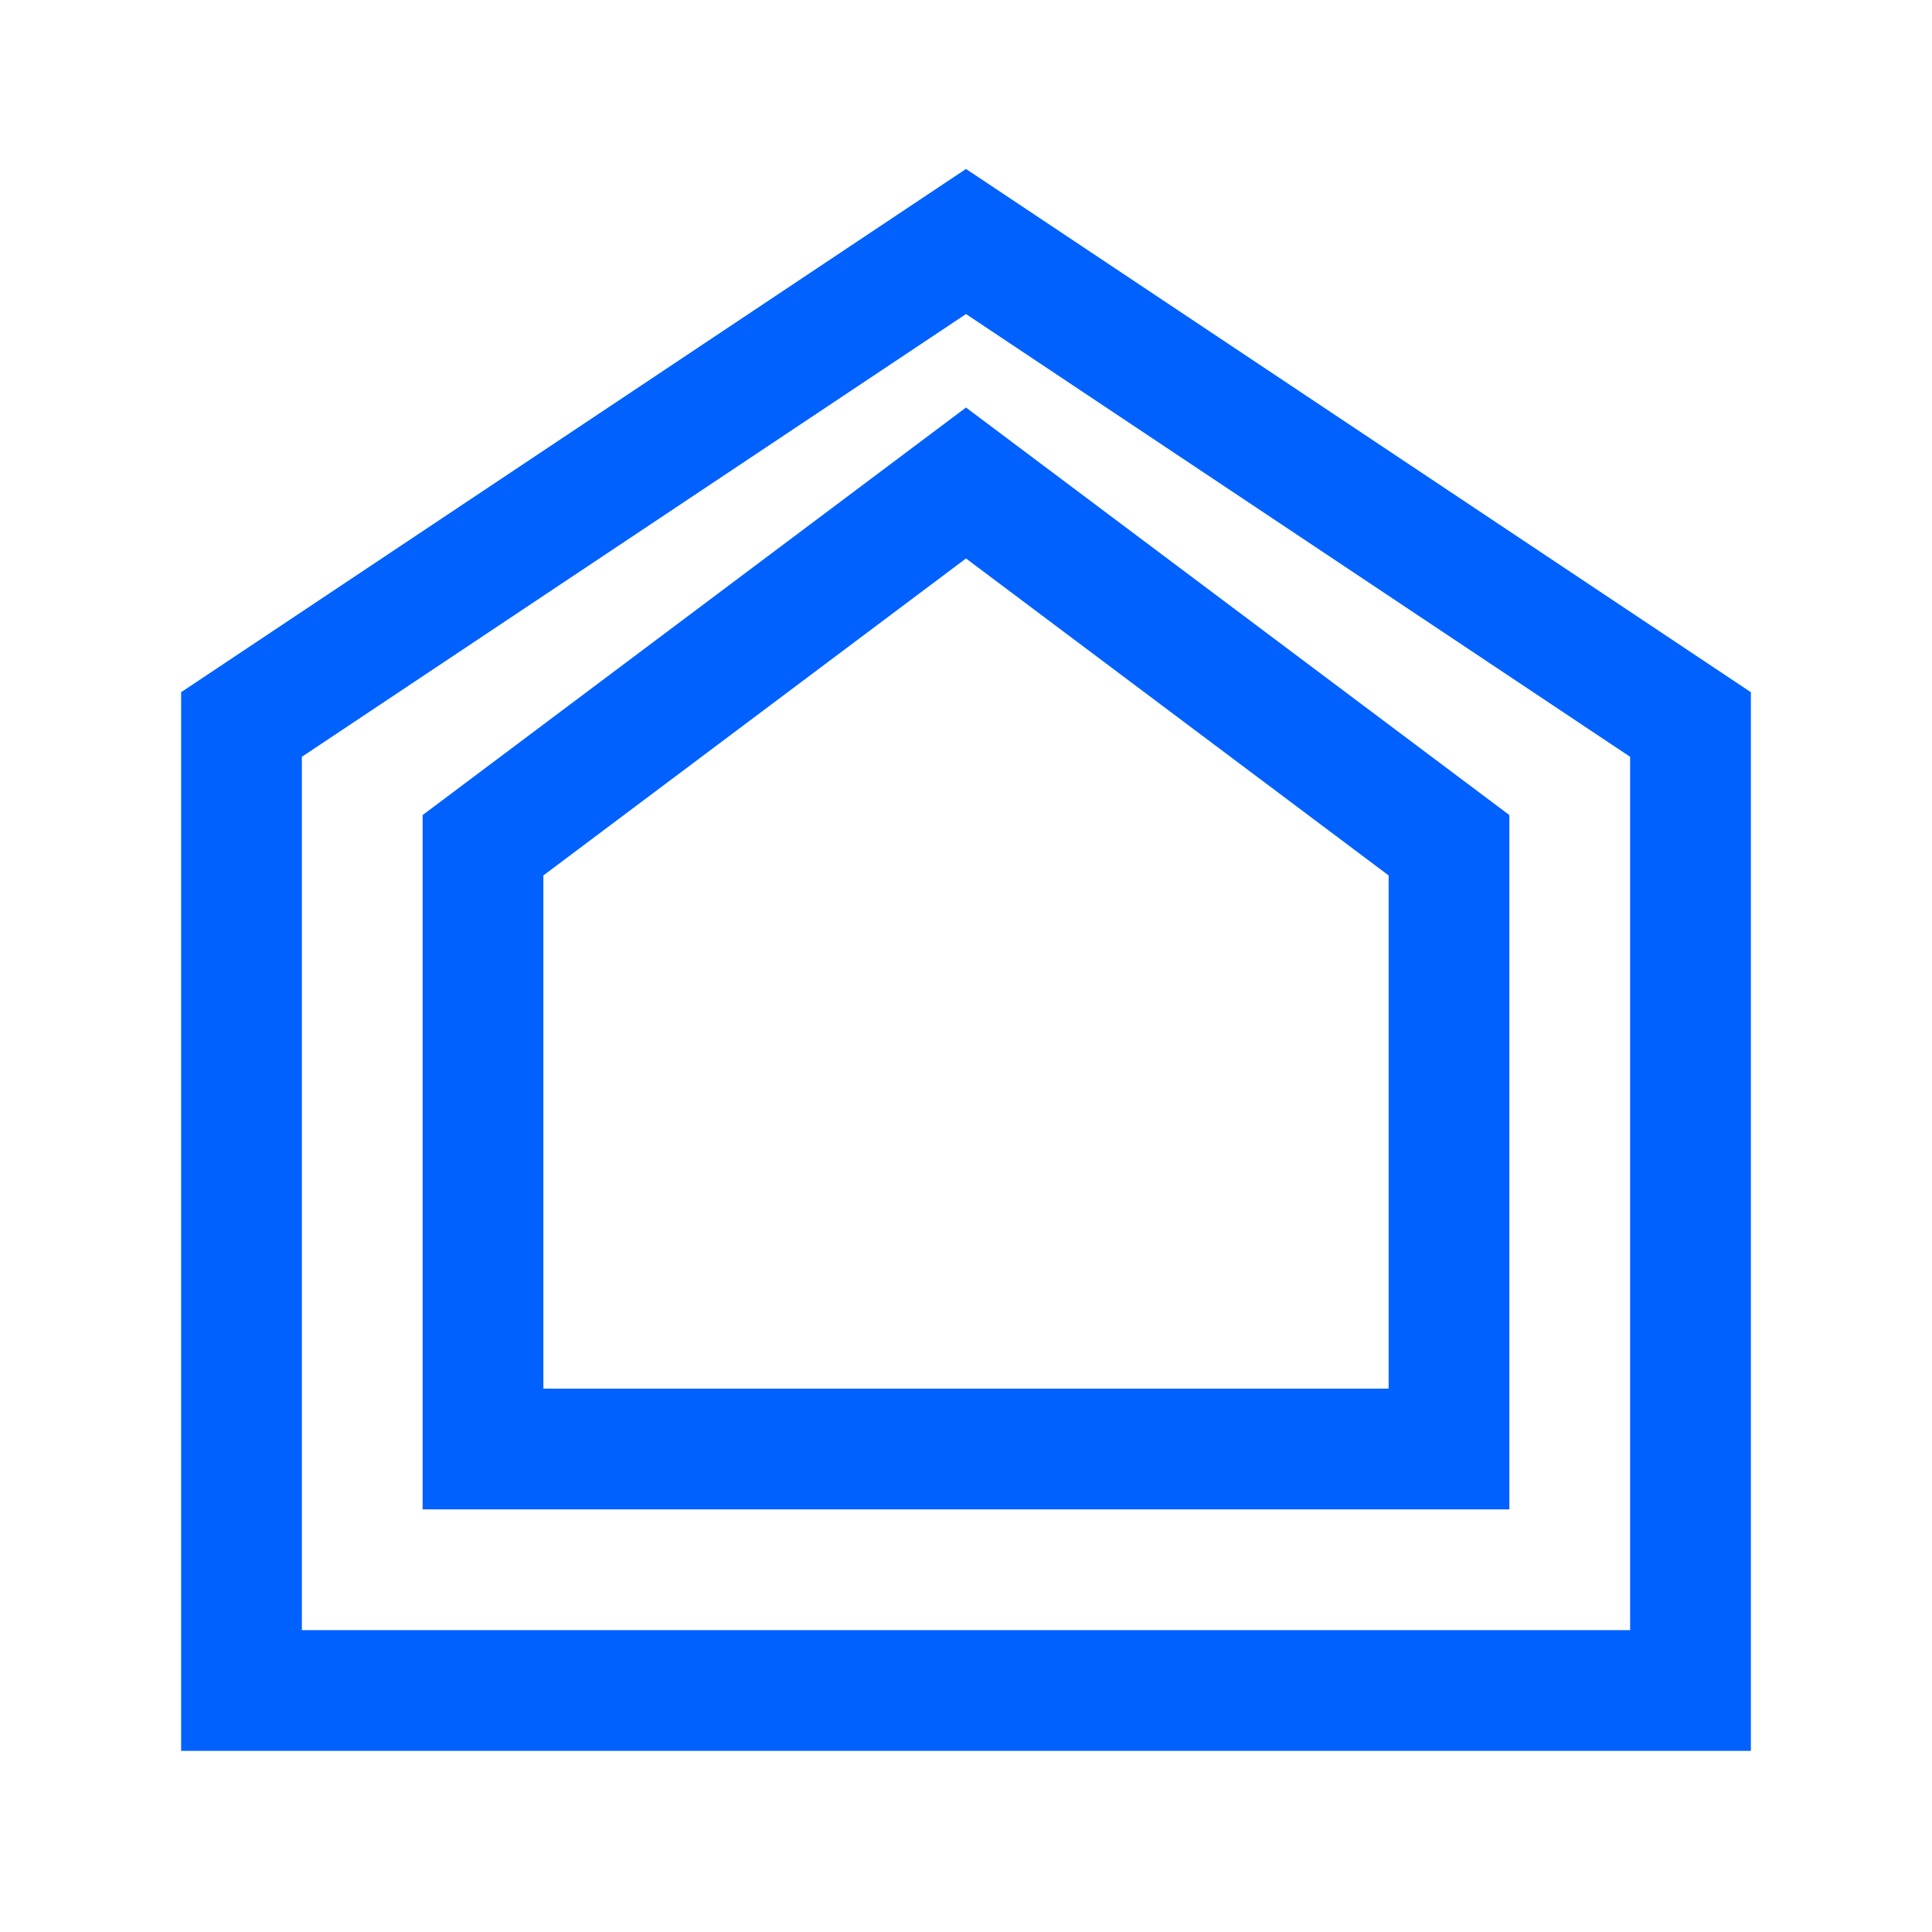 <svg width="32" height="32" viewBox="0 0 32 32" fill="none" xmlns="http://www.w3.org/2000/svg">
      <path d="M16 4L28 12V28H4V12L16 4Z" stroke="#0061FF" stroke-width="2"/>
      <path d="M16 8L24 14V24H8V14L16 8Z" stroke="#0061FF" stroke-width="2"/>
    </svg>
